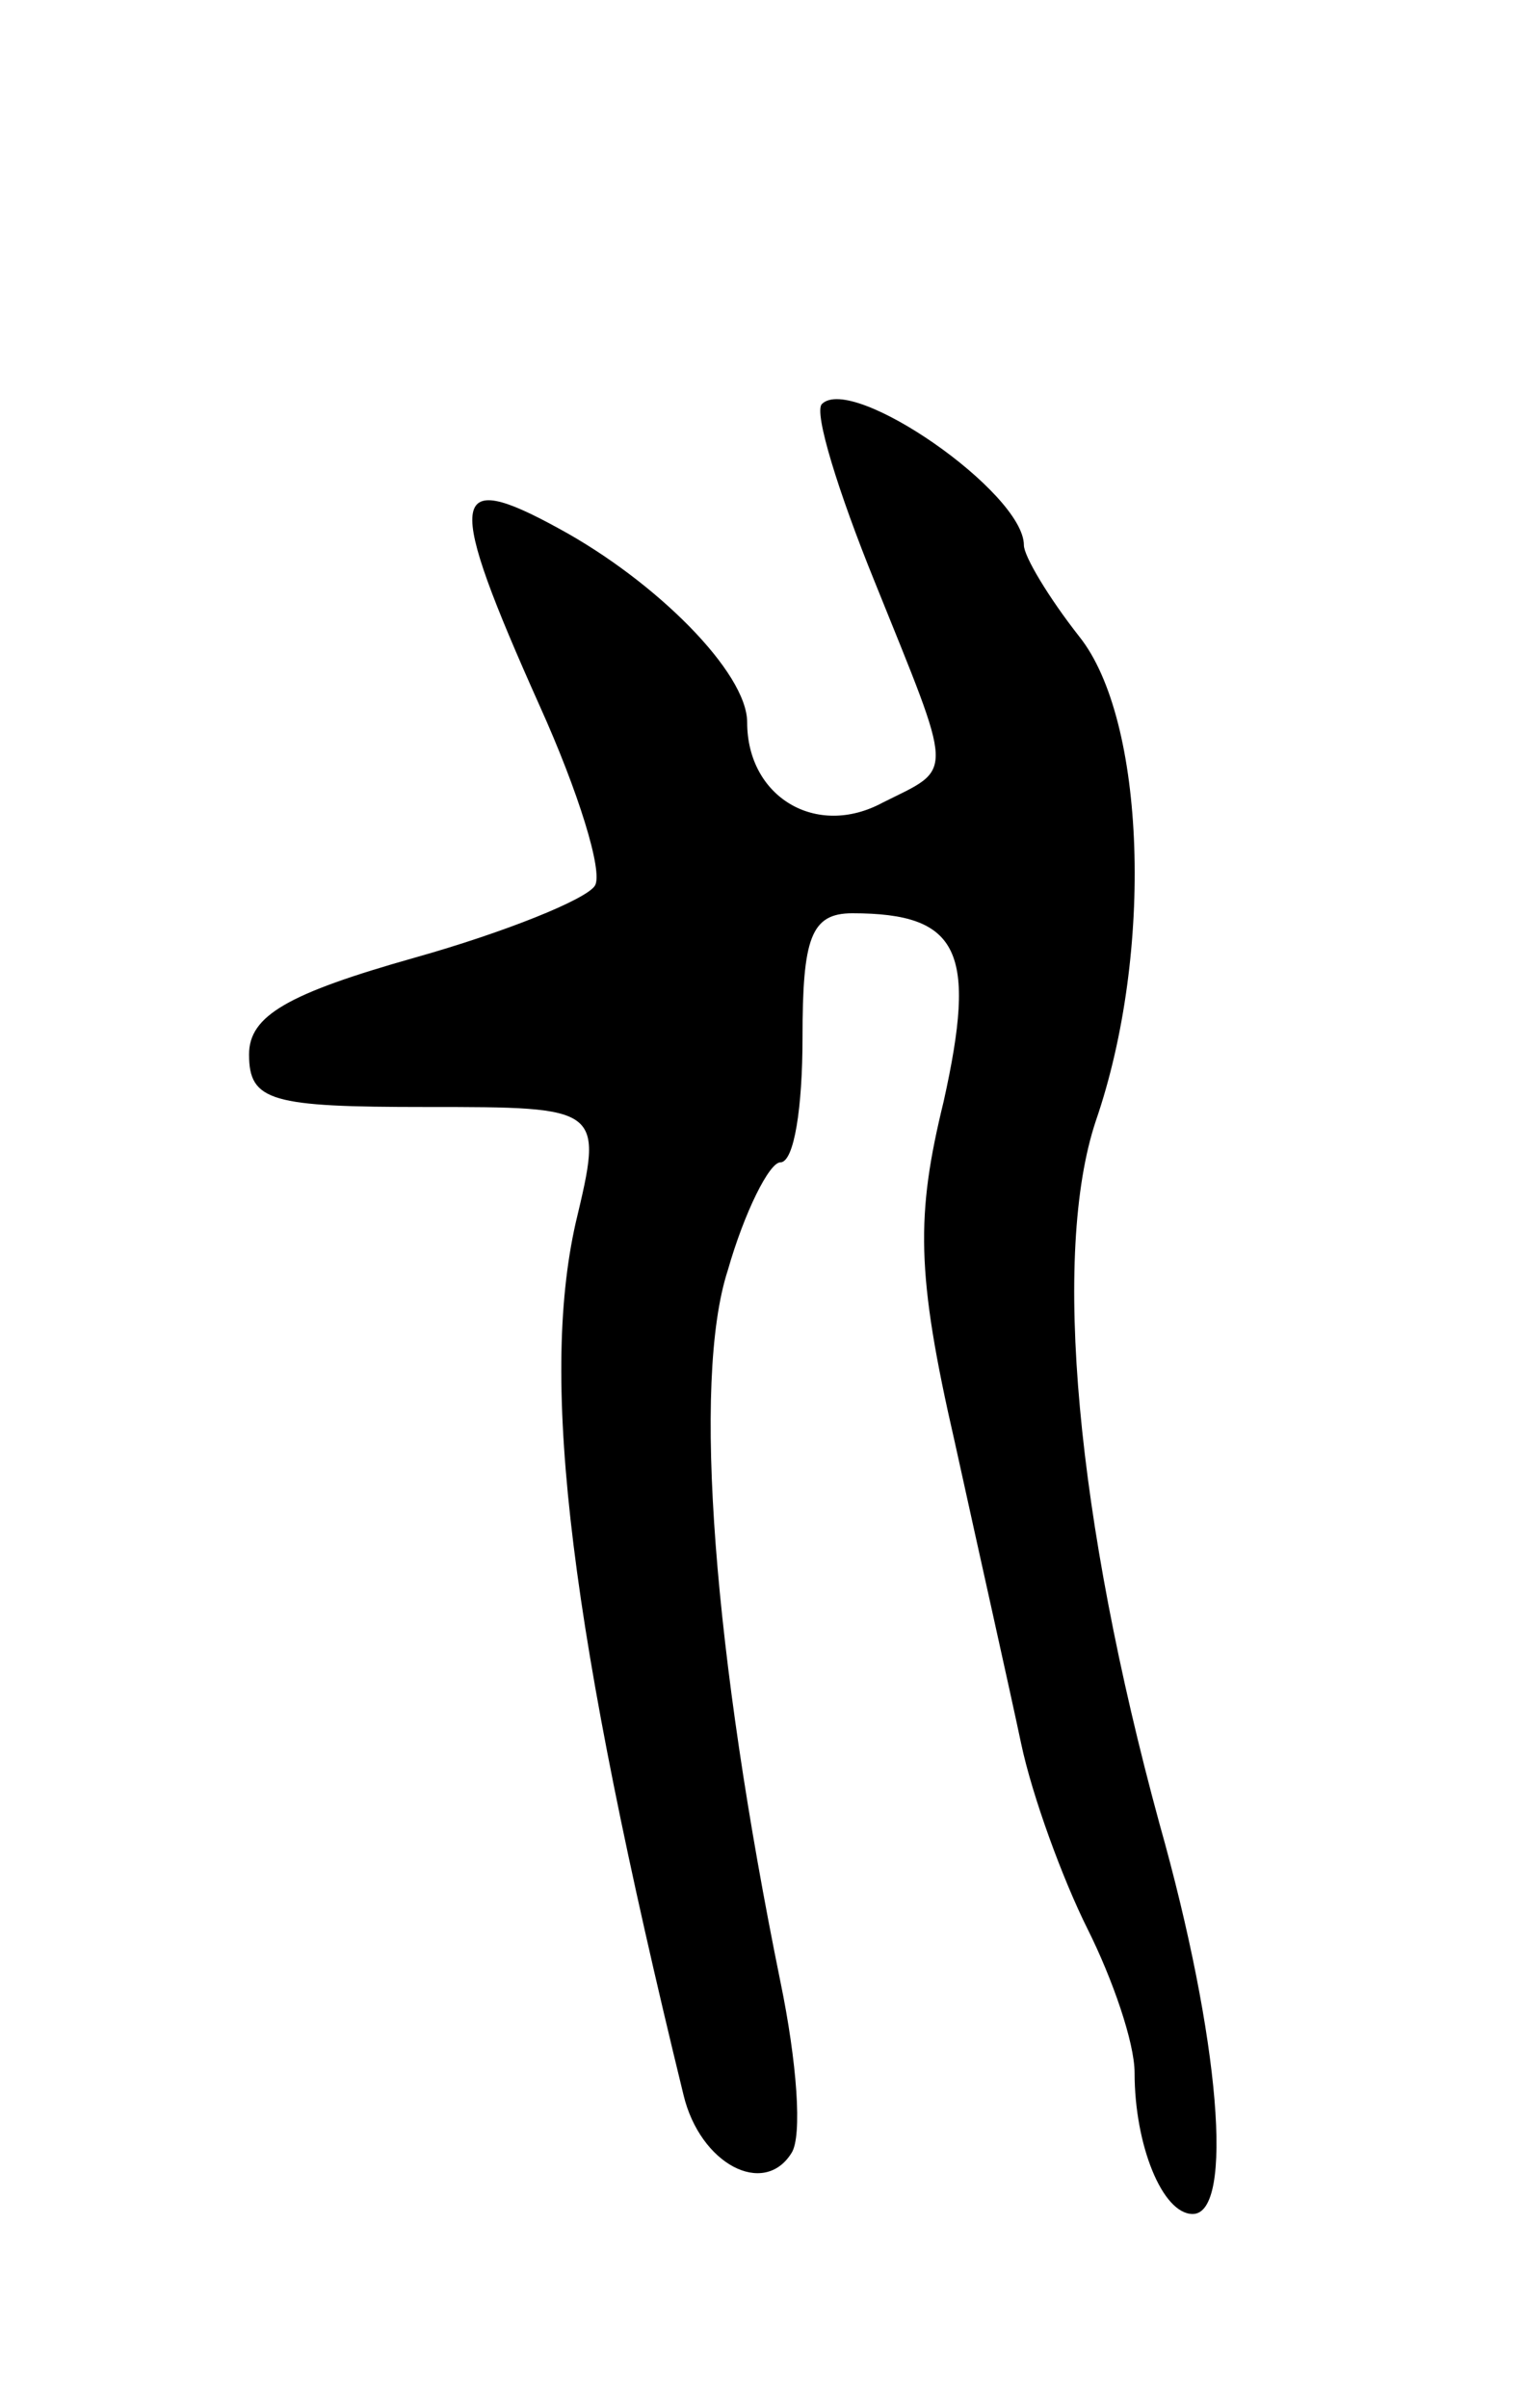 <svg version="1.0" xmlns="http://www.w3.org/2000/svg"
 width="55pt" height="87pt" viewBox="0 0 55 87"
 preserveAspectRatio="xMidYMid meet">
<g transform="translate(0,87) scale(0.1,-0.1)"
fill="#000000" stroke="none">
<path d="M297 724 c-3 -3 6 -32 19 -64 29 -72 29 -67 3 -80 -24 -13 -49 2 -49
29 0 18 -33 51 -68 70 -40 22 -41 12 -7 -64 14 -31 23 -60 20 -65 -3 -5 -33
-17 -65 -26 -46 -13 -60 -21 -60 -35 0 -17 8 -19 64 -19 64 0 64 0 54 -42 -13
-58 -2 -147 39 -315 6 -25 29 -37 39 -21 4 6 2 33 -4 62 -24 118 -32 217 -19
257 6 21 15 39 19 39 5 0 8 20 8 45 0 36 3 45 18 45 39 0 45 -14 33 -68 -10
-41 -10 -62 4 -123 9 -41 20 -90 24 -109 4 -19 15 -49 24 -67 9 -18 17 -41 17
-52 0 -26 10 -51 21 -51 15 0 10 63 -12 141 -30 110 -39 206 -23 254 21 61 18
145 -6 175 -11 14 -20 29 -20 33 0 19 -62 62 -73 51z"/>
</g>
</svg>
